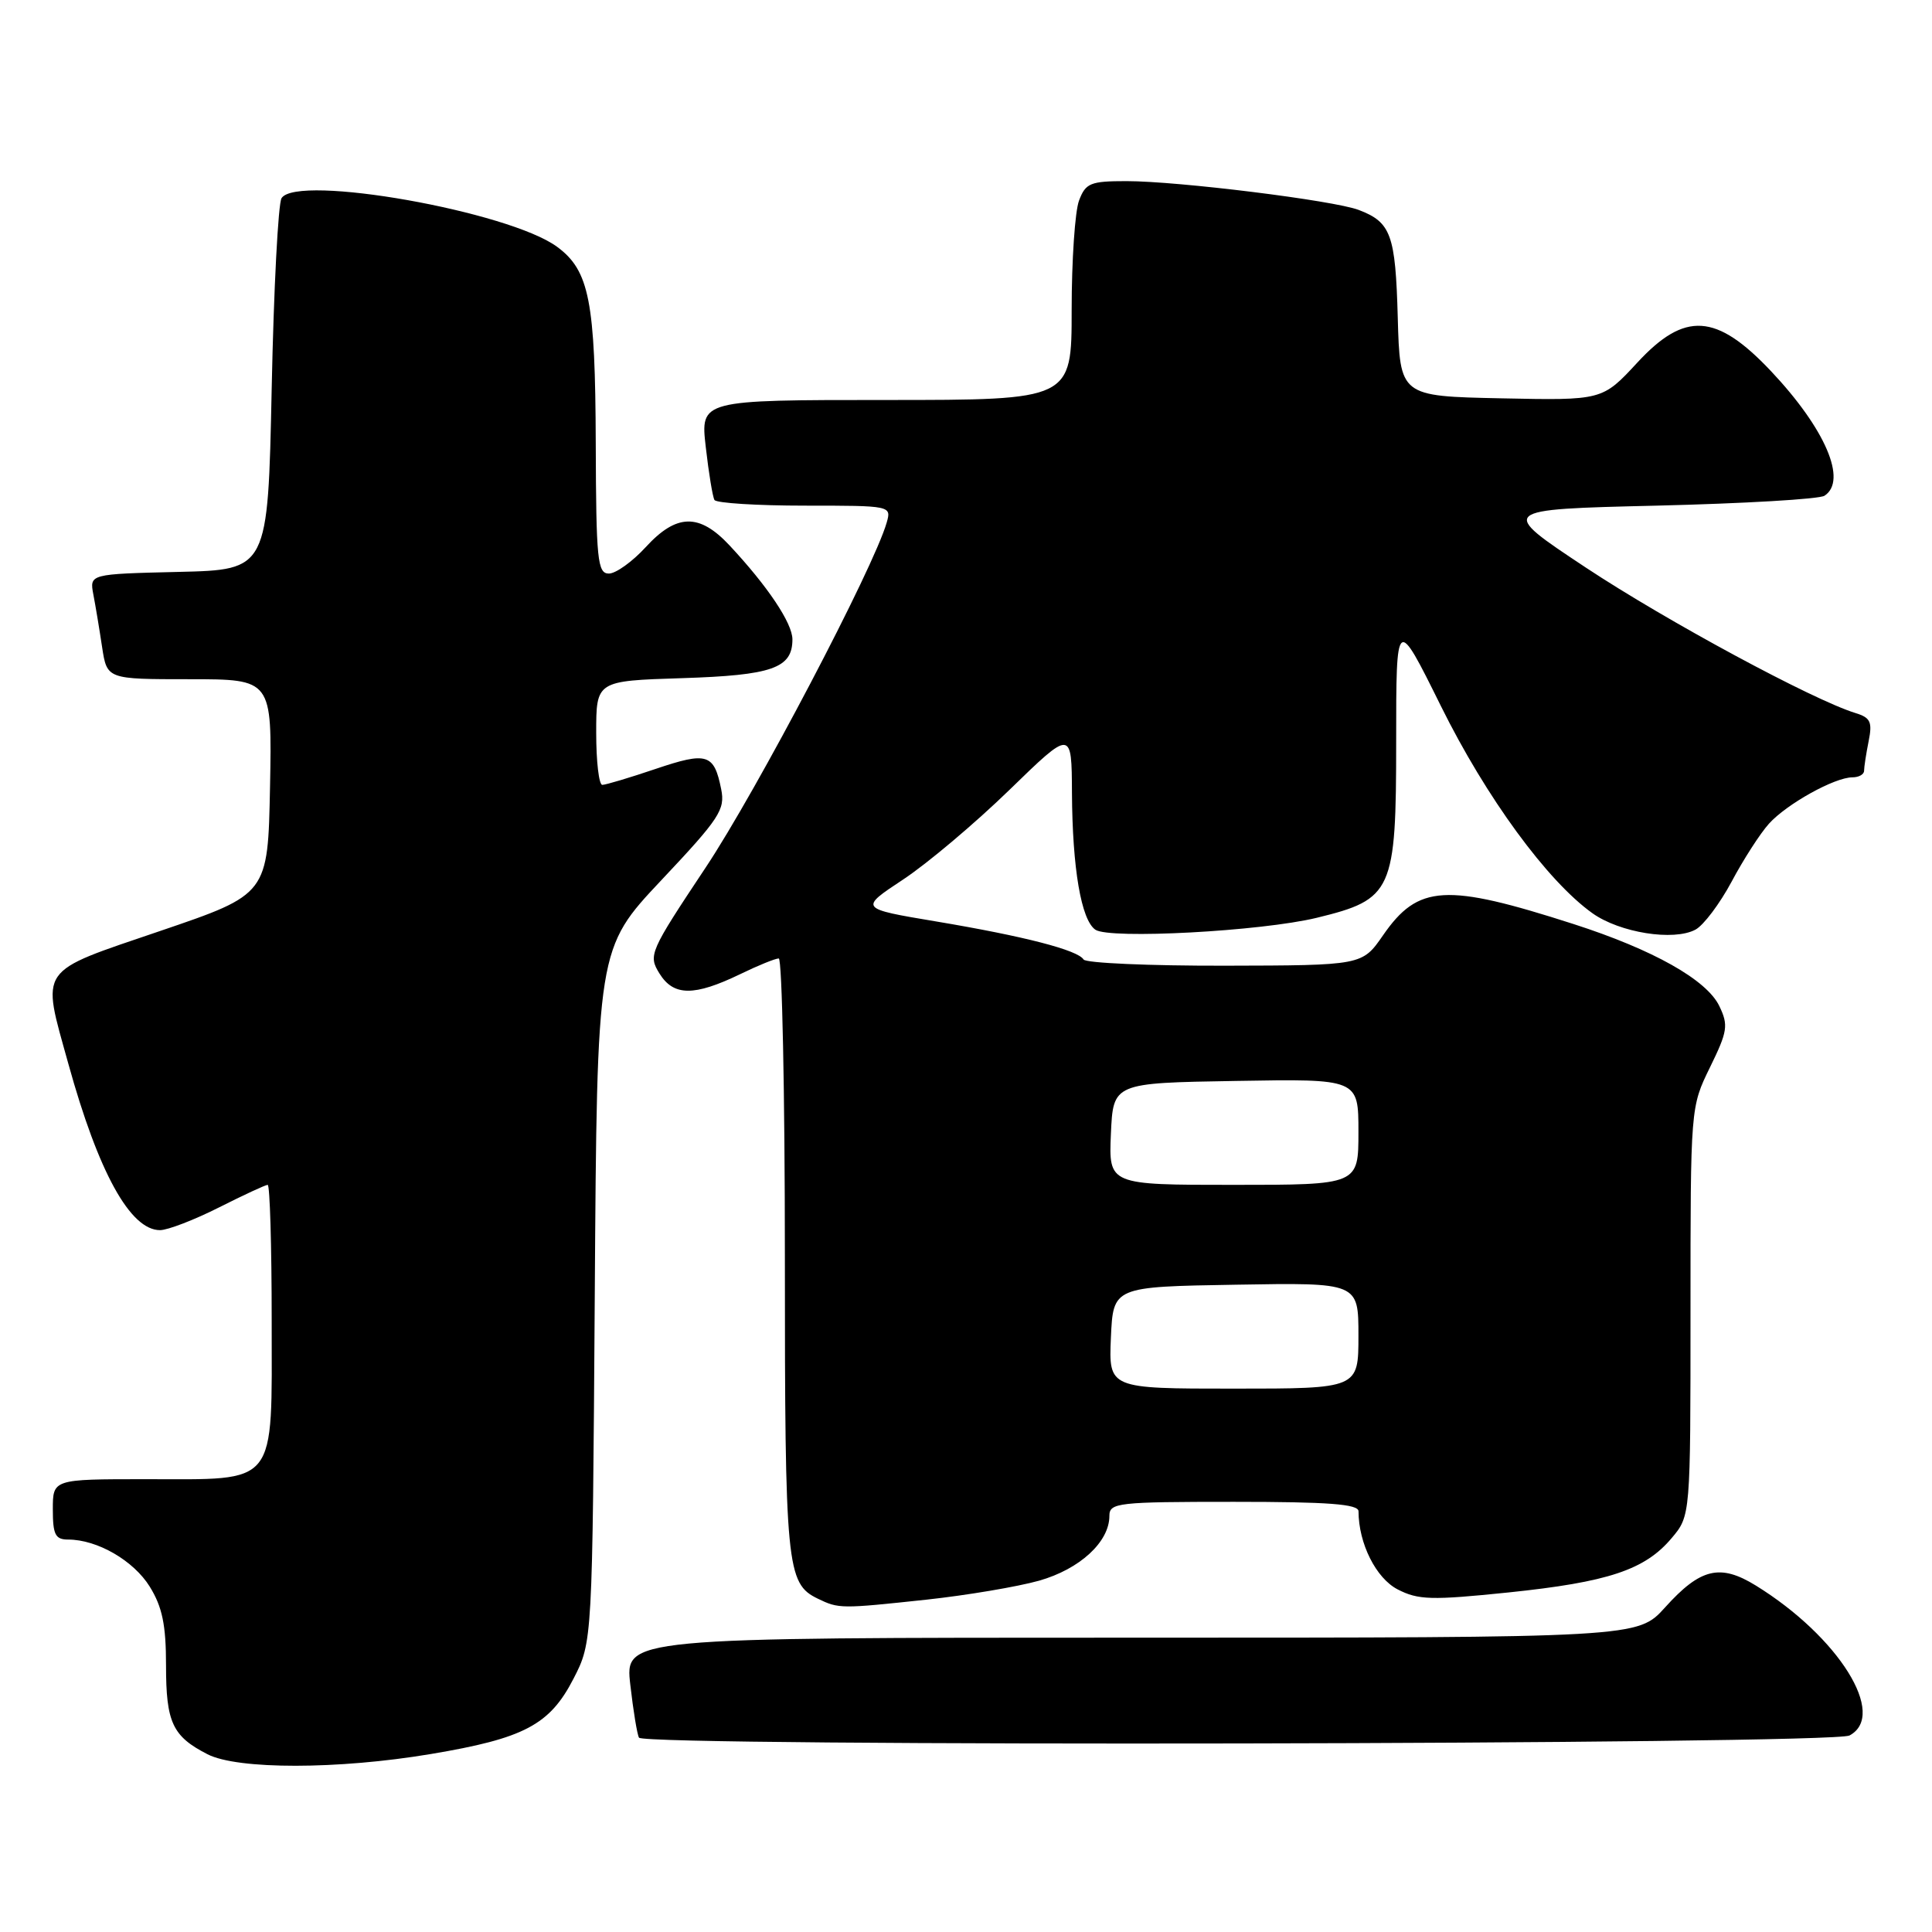 <?xml version="1.0" encoding="UTF-8" standalone="no"?>
<!DOCTYPE svg PUBLIC "-//W3C//DTD SVG 1.1//EN" "http://www.w3.org/Graphics/SVG/1.1/DTD/svg11.dtd" >
<svg xmlns="http://www.w3.org/2000/svg" xmlns:xlink="http://www.w3.org/1999/xlink" version="1.1" viewBox="0 0 256 256">
 <g >
 <path fill="currentColor"
d=" M 57.07 232.42 C 69.45 230.35 72.84 228.56 75.99 222.44 C 78.50 217.56 78.50 217.56 78.81 171.62 C 79.11 125.68 79.11 125.68 87.64 116.62 C 95.35 108.44 96.11 107.28 95.56 104.57 C 94.62 99.87 93.70 99.58 86.89 101.88 C 83.44 103.05 80.25 104.00 79.81 104.00 C 79.36 104.00 79.00 100.90 79.00 97.11 C 79.00 90.22 79.00 90.22 90.35 89.86 C 102.33 89.48 105.00 88.54 105.00 84.72 C 105.00 82.57 101.70 77.65 96.65 72.25 C 92.65 67.98 89.64 68.05 85.56 72.50 C 83.80 74.42 81.60 76.00 80.68 76.00 C 79.17 76.00 78.99 74.21 78.94 58.75 C 78.88 39.92 78.09 35.86 73.84 32.72 C 67.49 28.01 39.39 23.03 37.31 26.25 C 36.86 26.94 36.27 38.30 36.00 51.50 C 35.50 75.50 35.50 75.50 23.68 75.78 C 11.86 76.06 11.86 76.06 12.37 78.78 C 12.66 80.28 13.18 83.41 13.53 85.75 C 14.18 90.00 14.18 90.00 25.12 90.00 C 36.05 90.00 36.05 90.00 35.78 104.25 C 35.50 118.50 35.50 118.50 21.25 123.35 C 4.82 128.95 5.47 128.01 9.06 140.97 C 13.04 155.35 17.26 163.00 21.20 163.00 C 22.22 163.00 25.73 161.65 29.00 160.00 C 32.27 158.35 35.18 157.00 35.47 157.00 C 35.76 157.00 36.00 165.07 36.00 174.94 C 36.00 197.22 36.97 196.00 19.28 196.00 C 7.00 196.00 7.00 196.00 7.00 200.00 C 7.00 203.35 7.33 204.00 9.03 204.00 C 12.89 204.00 17.70 206.78 19.85 210.25 C 21.51 212.94 22.00 215.32 22.00 220.68 C 22.00 228.24 22.85 230.07 27.50 232.45 C 31.48 234.49 44.81 234.48 57.07 232.42 Z  M 245.07 229.96 C 250.12 227.26 243.65 216.89 232.67 210.10 C 227.92 207.17 225.32 207.79 220.63 212.99 C 217.01 217.00 217.01 217.00 149.90 217.00 C 82.80 217.00 82.80 217.00 83.52 223.25 C 83.91 226.69 84.43 229.84 84.67 230.25 C 85.39 231.46 242.80 231.18 245.07 229.96 Z  M 122.79 211.96 C 128.13 211.38 134.83 210.25 137.68 209.45 C 143.08 207.92 147.00 204.31 147.00 200.87 C 147.00 199.12 148.06 199.00 163.50 199.00 C 176.03 199.00 180.00 199.30 180.01 200.25 C 180.02 204.52 182.33 209.12 185.19 210.60 C 187.92 212.01 189.66 212.06 199.86 211.01 C 213.08 209.64 217.96 208.02 221.50 203.81 C 224.00 200.85 224.00 200.85 224.00 173.77 C 224.00 146.70 224.00 146.70 226.59 141.41 C 228.92 136.65 229.04 135.85 227.82 133.31 C 226.15 129.83 219.06 125.84 208.50 122.44 C 191.56 116.99 187.92 117.20 183.26 123.93 C 180.50 127.92 180.50 127.92 162.31 127.96 C 152.30 127.98 143.88 127.61 143.58 127.14 C 142.81 125.89 135.74 124.06 124.06 122.10 C 113.84 120.39 113.84 120.39 119.67 116.54 C 122.88 114.42 129.21 109.08 133.75 104.67 C 142.00 96.65 142.00 96.65 142.04 105.07 C 142.10 115.08 143.26 121.89 145.14 123.19 C 147.01 124.48 167.12 123.40 174.49 121.61 C 184.54 119.16 185.00 118.13 185.00 98.24 C 185.00 81.59 185.00 81.59 190.92 93.54 C 196.92 105.67 205.03 116.75 211.01 121.01 C 214.63 123.59 221.77 124.73 224.66 123.18 C 225.73 122.61 227.88 119.75 229.45 116.82 C 231.01 113.89 233.23 110.44 234.39 109.15 C 236.75 106.53 243.10 103.00 245.46 103.00 C 246.31 103.00 247.00 102.61 247.00 102.13 C 247.00 101.64 247.27 99.89 247.60 98.23 C 248.12 95.66 247.85 95.09 245.85 94.48 C 240.19 92.73 220.85 82.30 210.15 75.22 C 198.50 67.50 198.50 67.50 219.50 67.00 C 231.05 66.72 241.06 66.14 241.75 65.69 C 244.83 63.70 241.86 56.80 234.65 49.16 C 227.42 41.51 223.25 41.24 216.97 48.03 C 212.32 53.06 212.32 53.06 198.91 52.78 C 185.50 52.50 185.50 52.50 185.21 42.06 C 184.91 31.09 184.32 29.45 180.04 27.82 C 176.74 26.56 156.11 24.00 149.26 24.00 C 144.48 24.00 143.85 24.26 142.98 26.57 C 142.44 27.98 142.00 34.50 142.00 41.07 C 142.00 53.00 142.00 53.00 117.40 53.00 C 92.80 53.00 92.80 53.00 93.52 59.25 C 93.91 62.69 94.43 65.84 94.67 66.25 C 94.92 66.66 100.30 67.00 106.63 67.00 C 118.08 67.00 118.13 67.01 117.49 69.25 C 115.78 75.23 100.27 104.79 93.48 114.99 C 86.06 126.15 85.88 126.56 87.38 128.99 C 89.25 132.01 91.97 132.03 98.08 129.08 C 100.44 127.93 102.74 127.00 103.19 127.00 C 103.63 127.00 104.00 144.75 104.00 166.45 C 104.00 207.66 104.21 209.82 108.36 211.83 C 111.15 213.18 111.40 213.18 122.79 211.96 Z  M 147.20 177.25 C 147.50 170.50 147.50 170.50 163.75 170.23 C 180.00 169.95 180.00 169.95 180.00 176.98 C 180.00 184.00 180.00 184.00 163.45 184.00 C 146.91 184.00 146.91 184.00 147.20 177.25 Z  M 147.20 150.25 C 147.50 143.50 147.50 143.50 163.75 143.23 C 180.00 142.95 180.00 142.95 180.00 149.98 C 180.00 157.00 180.00 157.00 163.45 157.00 C 146.91 157.00 146.91 157.00 147.20 150.25 Z "/>
</g>
</svg>